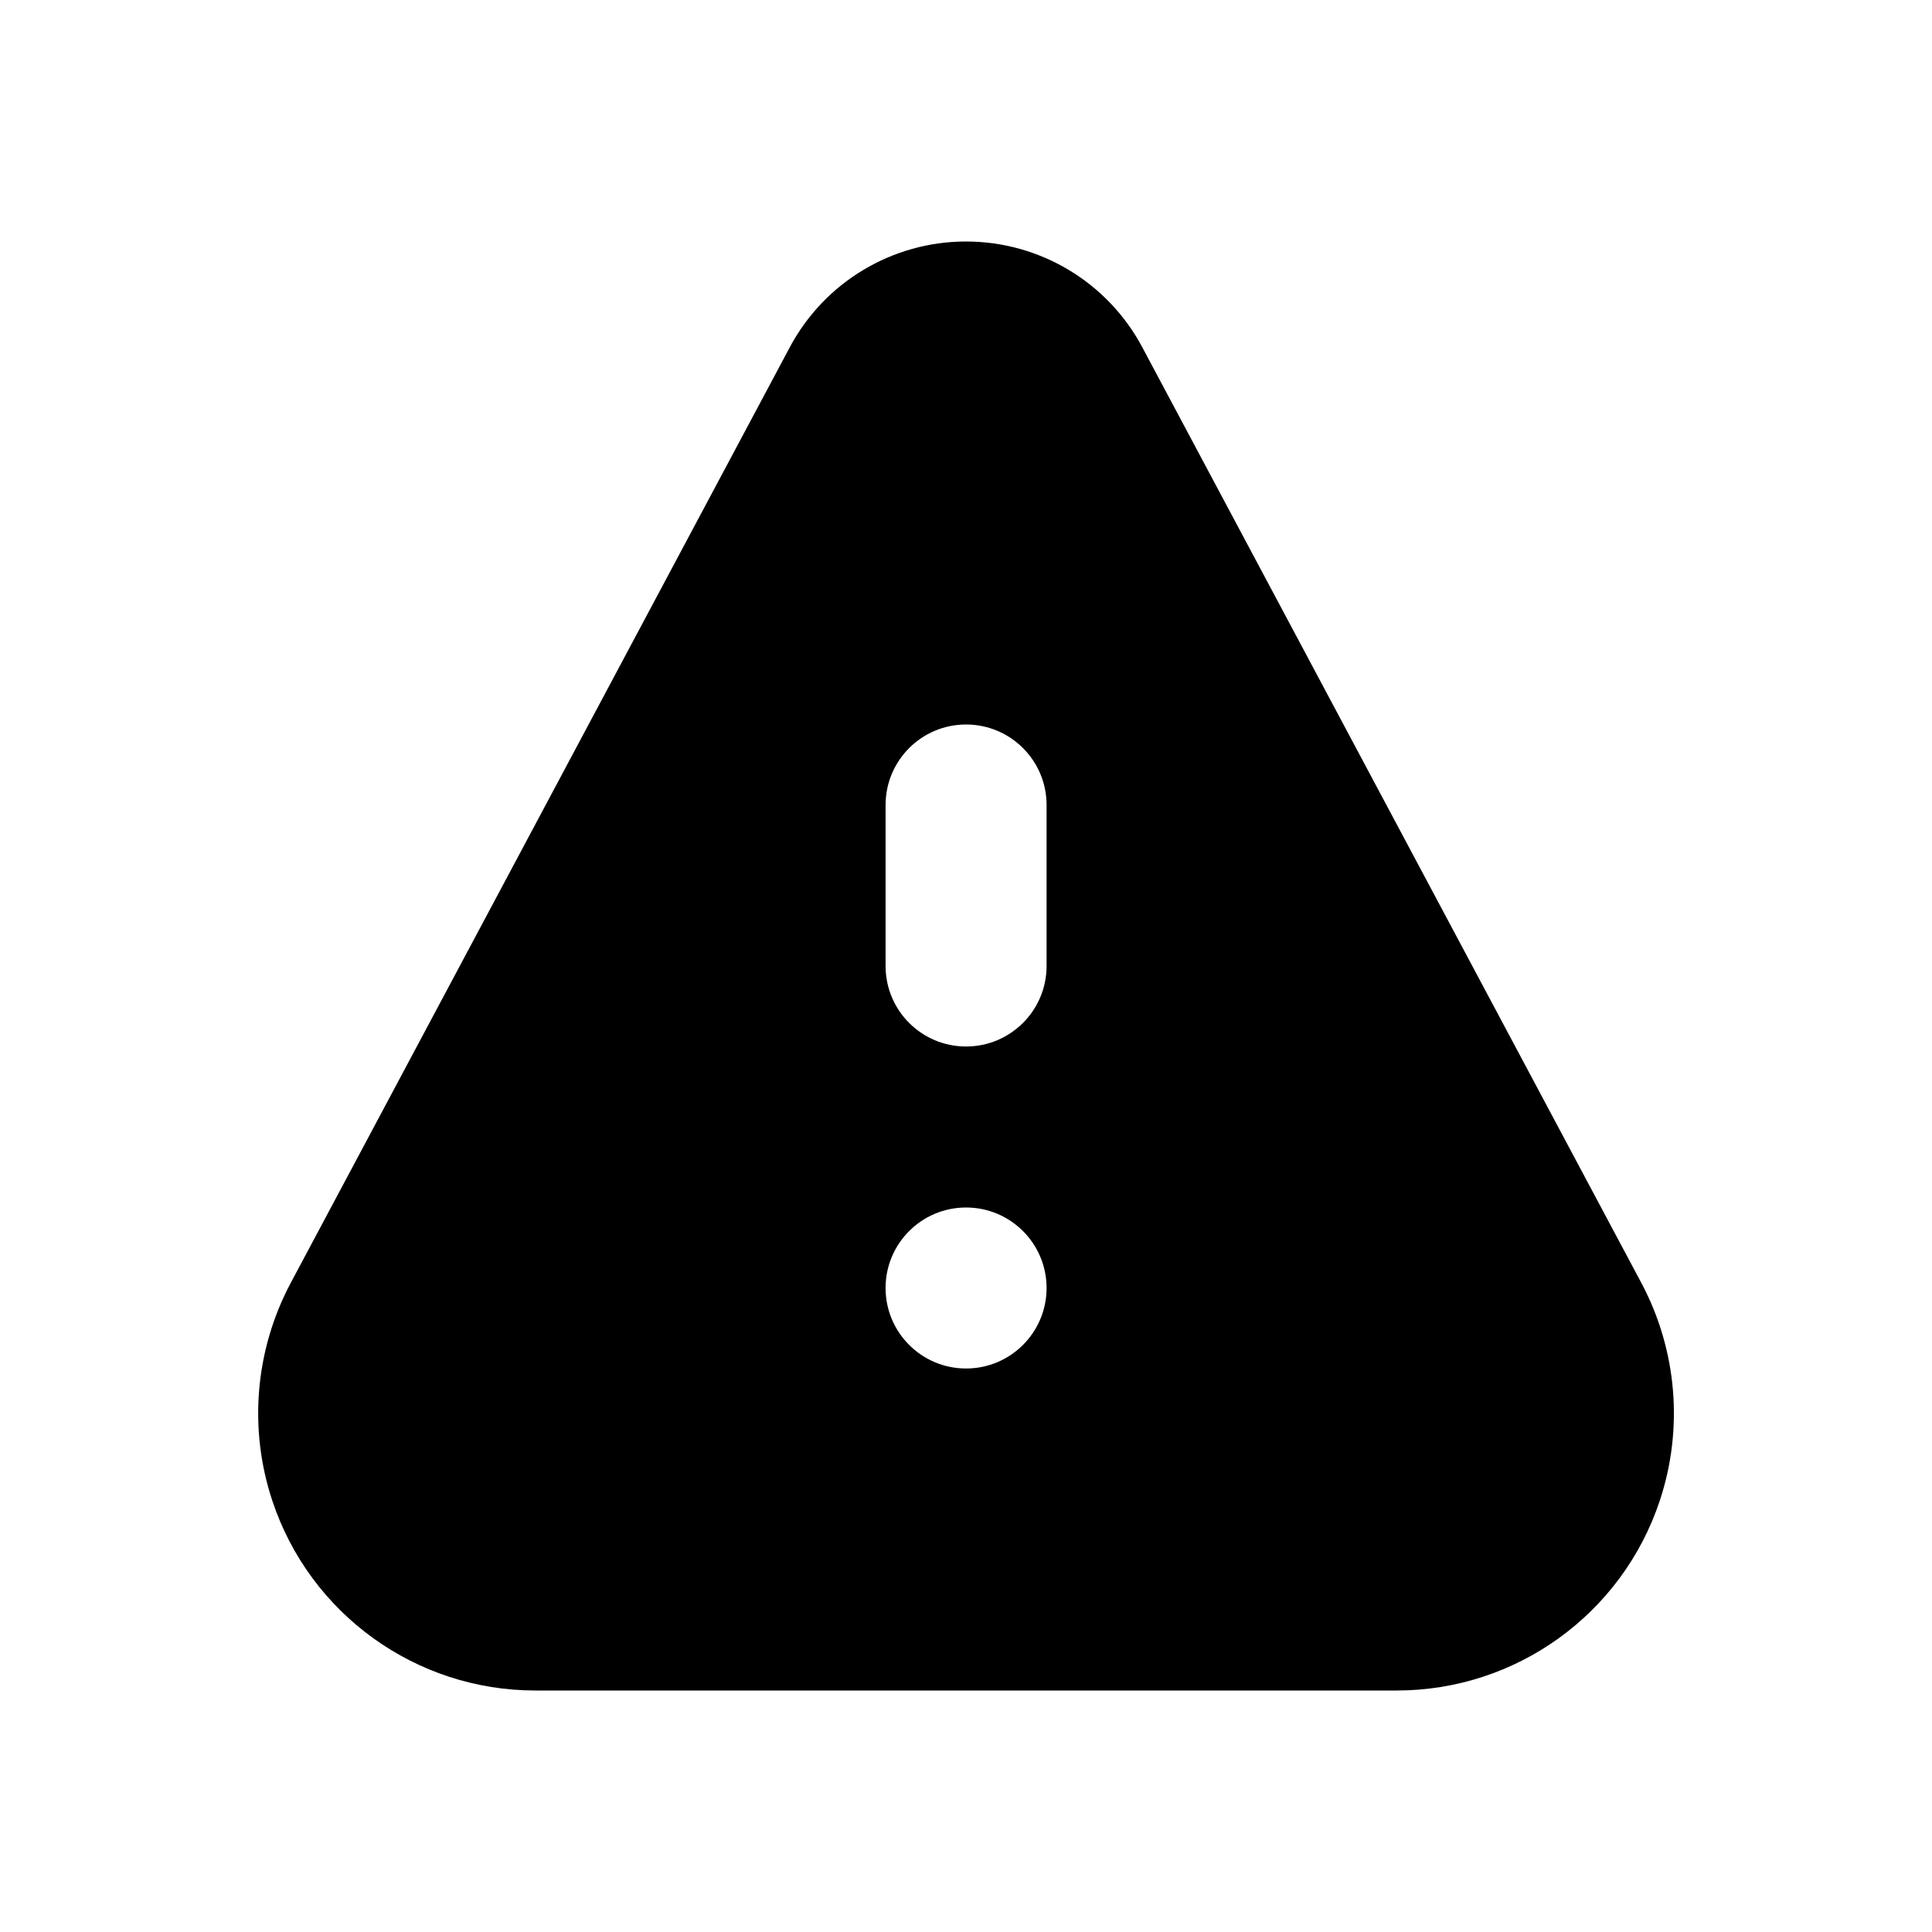 <svg viewBox="0 0 24 24" fill="none" xmlns="http://www.w3.org/2000/svg">
<path fill-rule="evenodd" clip-rule="evenodd" d="M9.811 4.314C10.242 3.505 11.084 3 12 3C12.917 3 13.759 3.505 14.19 4.314L20.389 15.936C20.833 16.77 20.916 17.749 20.617 18.646C20.148 20.052 18.833 21 17.351 21H6.65C5.168 21 3.852 20.052 3.384 18.646C3.085 17.749 3.168 16.77 3.612 15.936L9.811 4.314ZM11.001 12C11.001 12.552 11.448 13 12.001 13C12.553 13 13.001 12.552 13.001 12V10C13.001 9.448 12.553 9 12.001 9C11.448 9 11.001 9.448 11.001 10L11.001 12ZM12.001 15C11.448 15 11.001 15.448 11.001 16C11.001 16.552 11.448 17 12.001 17C12.553 17 13.001 16.552 13.001 16C13.001 15.448 12.553 15 12.001 15Z" fill="currentColor"/>
</svg>
